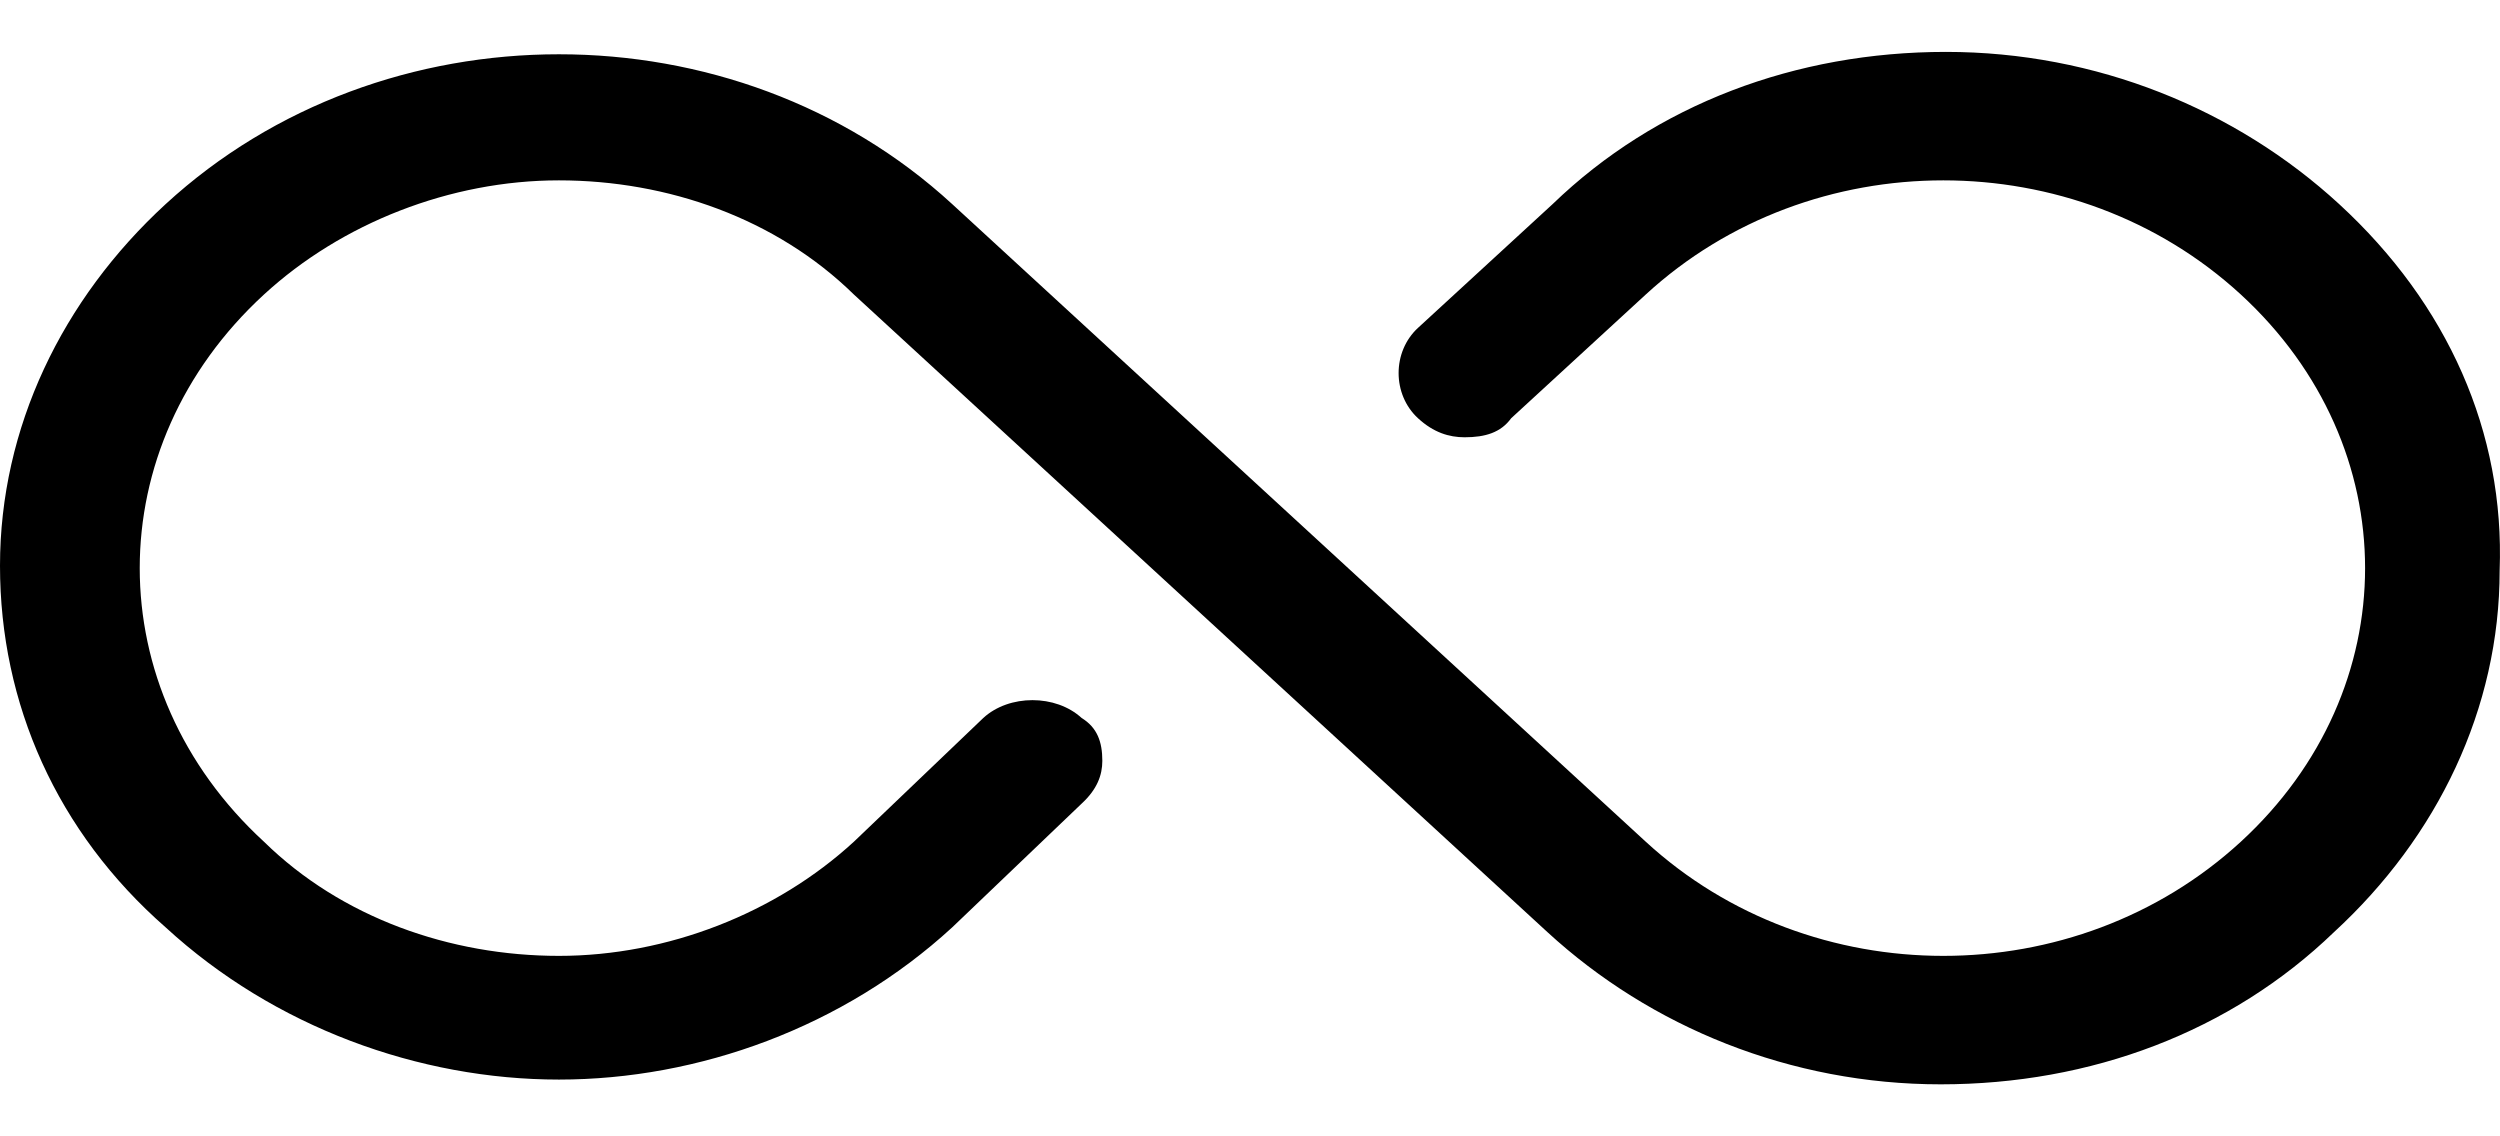 <!-- Generated by IcoMoon.io -->
<svg version="1.1" xmlns="http://www.w3.org/2000/svg" width="2253" height="1024" viewBox="0 0 2253 1024">
<title></title>
<g id="icomoon-ignore">
</g>
<path d="M2108.096 183.979c-93.278-85.754-219.204-137.206-354.454-137.206-135.255 0-261.181 47.165-354.459 137.206l-121.266 111.48c-23.318 21.439-23.318 60.028 0 81.466 13.994 12.863 27.983 17.15 41.977 17.15 18.653 0 32.647-4.287 41.977-17.15l121.261-111.48c149.244-137.206 387.106-137.206 536.351 0 149.249 137.206 149.249 355.879 0 493.084-149.244 137.206-387.106 137.206-536.351 0l-624.969-574.551c-195.886-180.083-513.032-180.083-708.917 0-93.279 85.754-149.245 201.521-149.245 325.865s51.302 240.109 149.245 325.866c97.942 90.042 228.533 137.206 354.459 137.206s256.515-47.164 354.458-137.206l116.602-111.481c13.989-12.862 18.653-25.725 18.653-38.587 0-17.153-4.664-30.015-18.653-38.592-23.324-21.439-65.295-21.439-88.619 0l-116.597 111.481c-69.96 64.317-167.903 102.905-265.844 102.905s-195.884-34.302-265.843-102.905c-149.246-137.206-149.246-355.878 0-493.084 69.959-64.315 167.901-102.905 265.843-102.905s195.885 34.302 265.844 102.905l624.969 574.55c93.278 85.757 219.204 137.206 354.459 137.206 135.25 0 261.181-47.164 354.459-137.206 93.278-85.752 149.244-201.518 149.244-325.862 4.664-124.345-46.642-240.113-144.584-330.154z"></path>
</svg>
